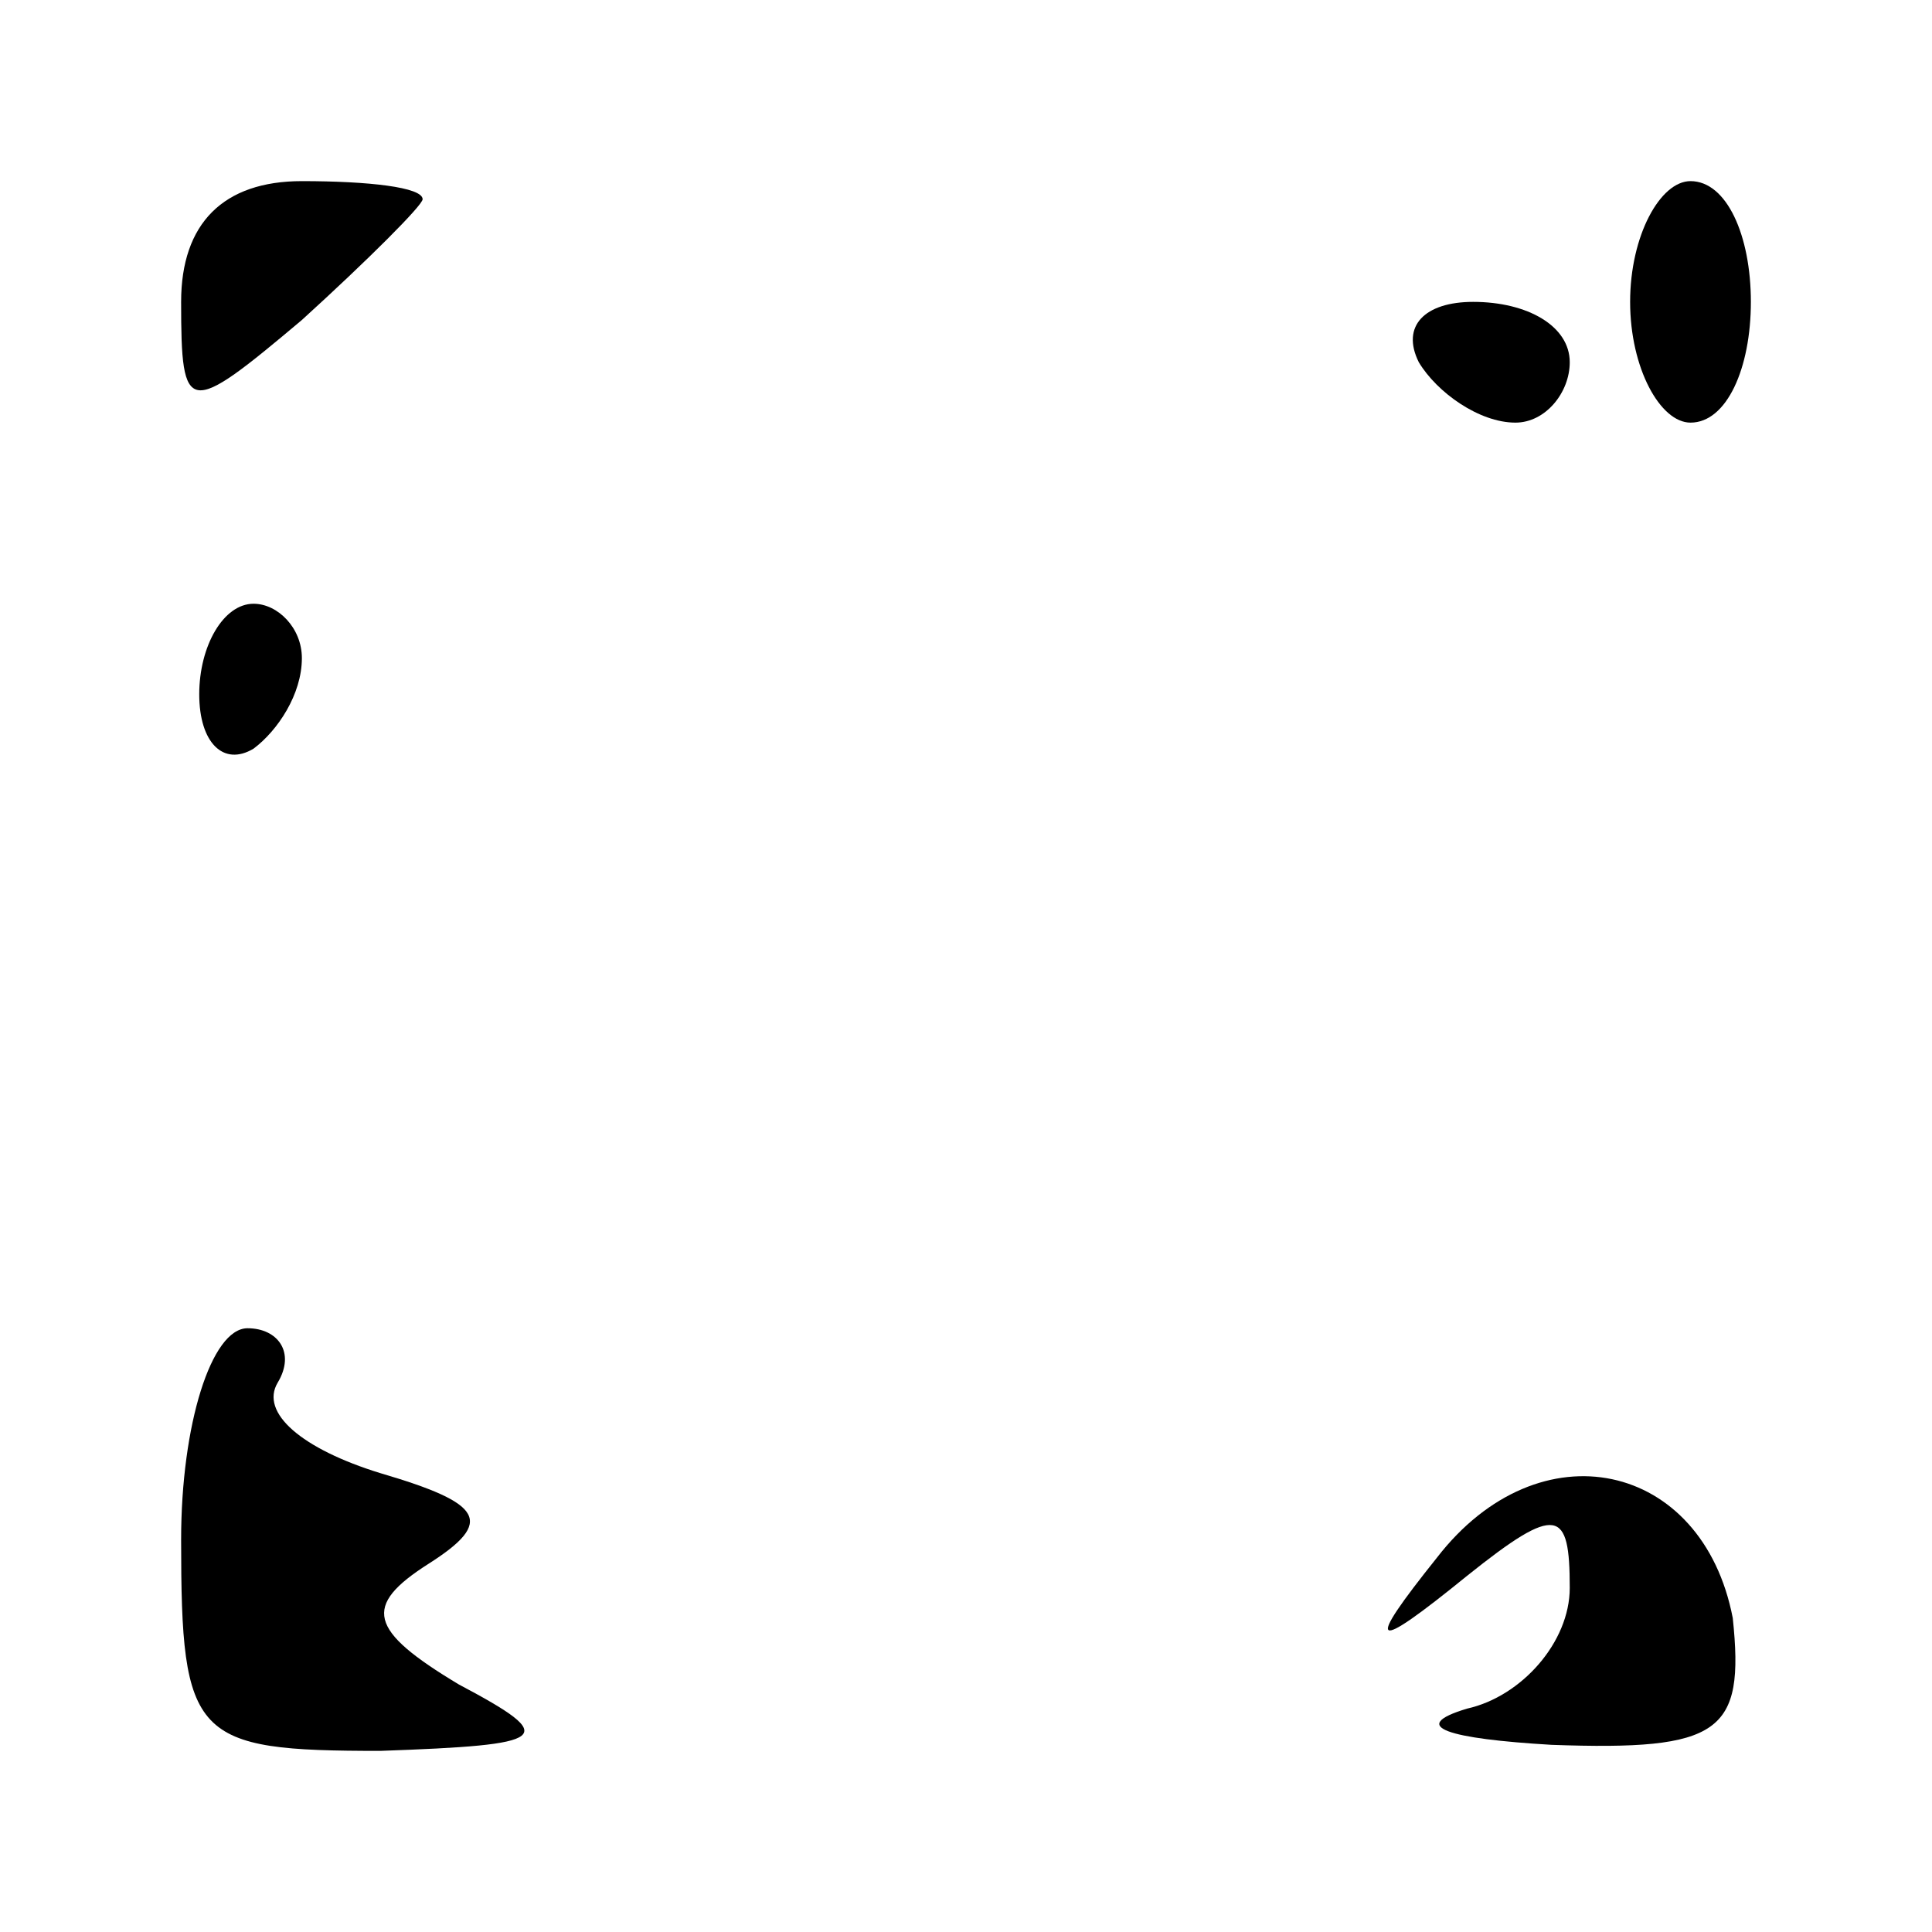 <?xml version="1.0" standalone="no"?>
<!DOCTYPE svg PUBLIC "-//W3C//DTD SVG 20010904//EN"
 "http://www.w3.org/TR/2001/REC-SVG-20010904/DTD/svg10.dtd">
<svg version="1.0" xmlns="http://www.w3.org/2000/svg"
 width="32pt" height="32pt" viewBox="0 0 32 32"
 preserveAspectRatio="xMidYMid meet">
<g transform="translate(0,32) scale(0.1,-0.1)"
fill="#000000" stroke="none">
<path fill="#000000" stroke="none" d="M30 270 c0 -19 1 -19 20 -3 11 10 20
19 20 20 0 2 -9 3 -20 3 -13 0 -20 -7 -20 -20z"/>
<path fill="#000000" stroke="none" d="M270 270 c0 -11 5 -20 10 -20 6 0 10 9
10 20 0 11 -4 20 -10 20 -5 0 -10 -9 -10 -20z"/>
<path fill="#000000" stroke="none" d="M235 260 c3 -5 10 -10 16 -10 5 0 9 5
9 10 0 6 -7 10 -16 10 -8 0 -12 -4 -9 -10z"/>
<path fill="#000000" stroke="none" d="M33 205 c0 -8 4 -12 9 -9 4 3 8 9 8 15
0 5 -4 9 -8 9 -5 0 -9 -7 -9 -15z"/>
<path fill="#000000" stroke="none" d="M30 65 c0 -33 2 -35 33 -35 28 1 30 2
13 11 -15 9 -16 13 -5 20 11 7 9 10 -8 15 -13 4 -20 10 -17 15 3 5 0 9 -5 9
-6 0 -11 -16 -11 -35z"/>
<path fill="#000000" stroke="none" d="M238 62 c-12 -15 -11 -16 5 -3 15 12
17 11 17 -2 0 -9 -8 -18 -17 -20 -10 -3 -3 -5 14 -6 28 -1 32 2 30 21 -5 26
-32 32 -49 10z"/>
</g>
</svg>
